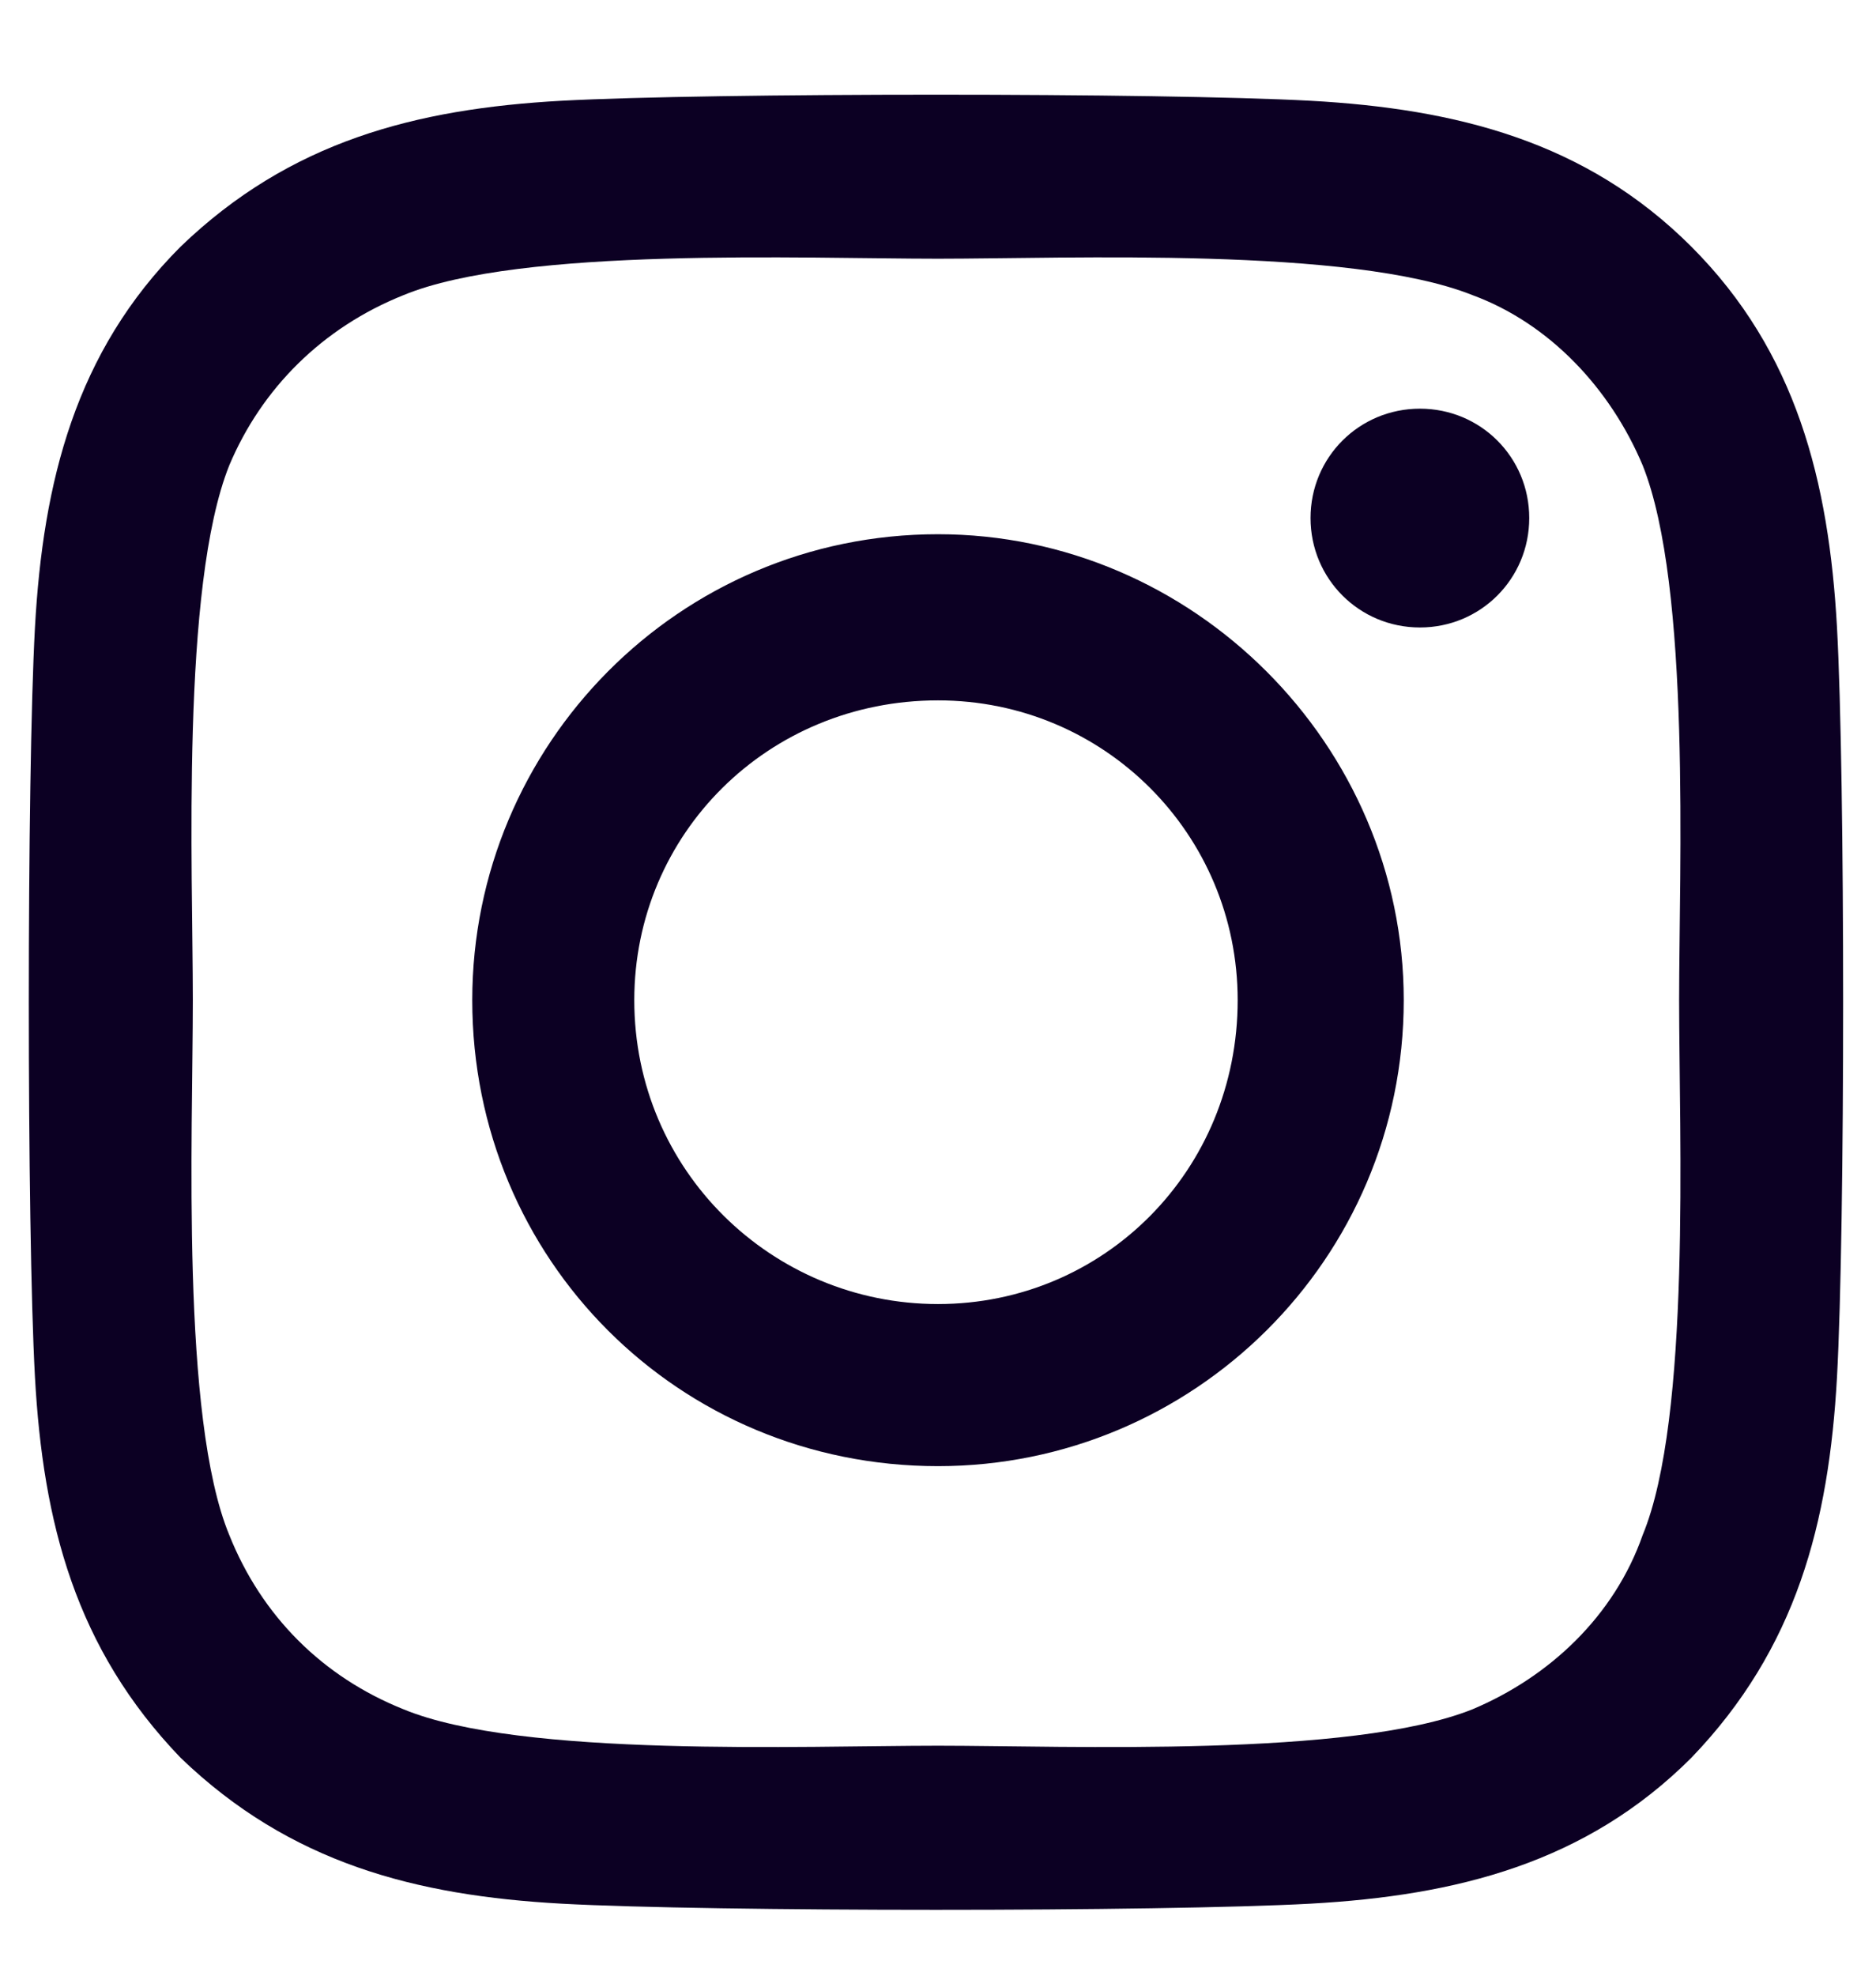 <svg width="19" height="20" viewBox="0 0 19 20" fill="none" xmlns="http://www.w3.org/2000/svg">
<path d="M9.5 5.408C6.875 5.408 4.783 7.541 4.783 10.125C4.783 12.75 6.875 14.842 9.5 14.842C12.084 14.842 14.217 12.75 14.217 10.125C14.217 7.541 12.084 5.408 9.5 5.408ZM9.5 13.201C7.818 13.201 6.424 11.848 6.424 10.125C6.424 8.443 7.777 7.09 9.5 7.09C11.182 7.09 12.535 8.443 12.535 10.125C12.535 11.848 11.182 13.201 9.5 13.201ZM15.488 5.244C15.488 4.629 14.996 4.137 14.381 4.137C13.766 4.137 13.273 4.629 13.273 5.244C13.273 5.859 13.766 6.352 14.381 6.352C14.996 6.352 15.488 5.859 15.488 5.244ZM18.605 6.352C18.523 4.875 18.195 3.562 17.129 2.496C16.062 1.43 14.75 1.102 13.273 1.02C11.756 0.938 7.203 0.938 5.686 1.02C4.209 1.102 2.938 1.43 1.83 2.496C0.764 3.562 0.436 4.875 0.354 6.352C0.271 7.869 0.271 12.422 0.354 13.94C0.436 15.416 0.764 16.688 1.83 17.795C2.938 18.861 4.209 19.189 5.686 19.271C7.203 19.354 11.756 19.354 13.273 19.271C14.75 19.189 16.062 18.861 17.129 17.795C18.195 16.688 18.523 15.416 18.605 13.94C18.688 12.422 18.688 7.869 18.605 6.352ZM16.637 15.539C16.35 16.359 15.693 16.975 14.914 17.303C13.684 17.795 10.812 17.672 9.5 17.672C8.146 17.672 5.275 17.795 4.086 17.303C3.266 16.975 2.65 16.359 2.322 15.539C1.83 14.35 1.953 11.479 1.953 10.125C1.953 8.812 1.83 5.941 2.322 4.711C2.65 3.932 3.266 3.316 4.086 2.988C5.275 2.496 8.146 2.619 9.5 2.619C10.812 2.619 13.684 2.496 14.914 2.988C15.693 3.275 16.309 3.932 16.637 4.711C17.129 5.941 17.006 8.812 17.006 10.125C17.006 11.479 17.129 14.35 16.637 15.539Z" fill="#0C0023"/>
</svg>
